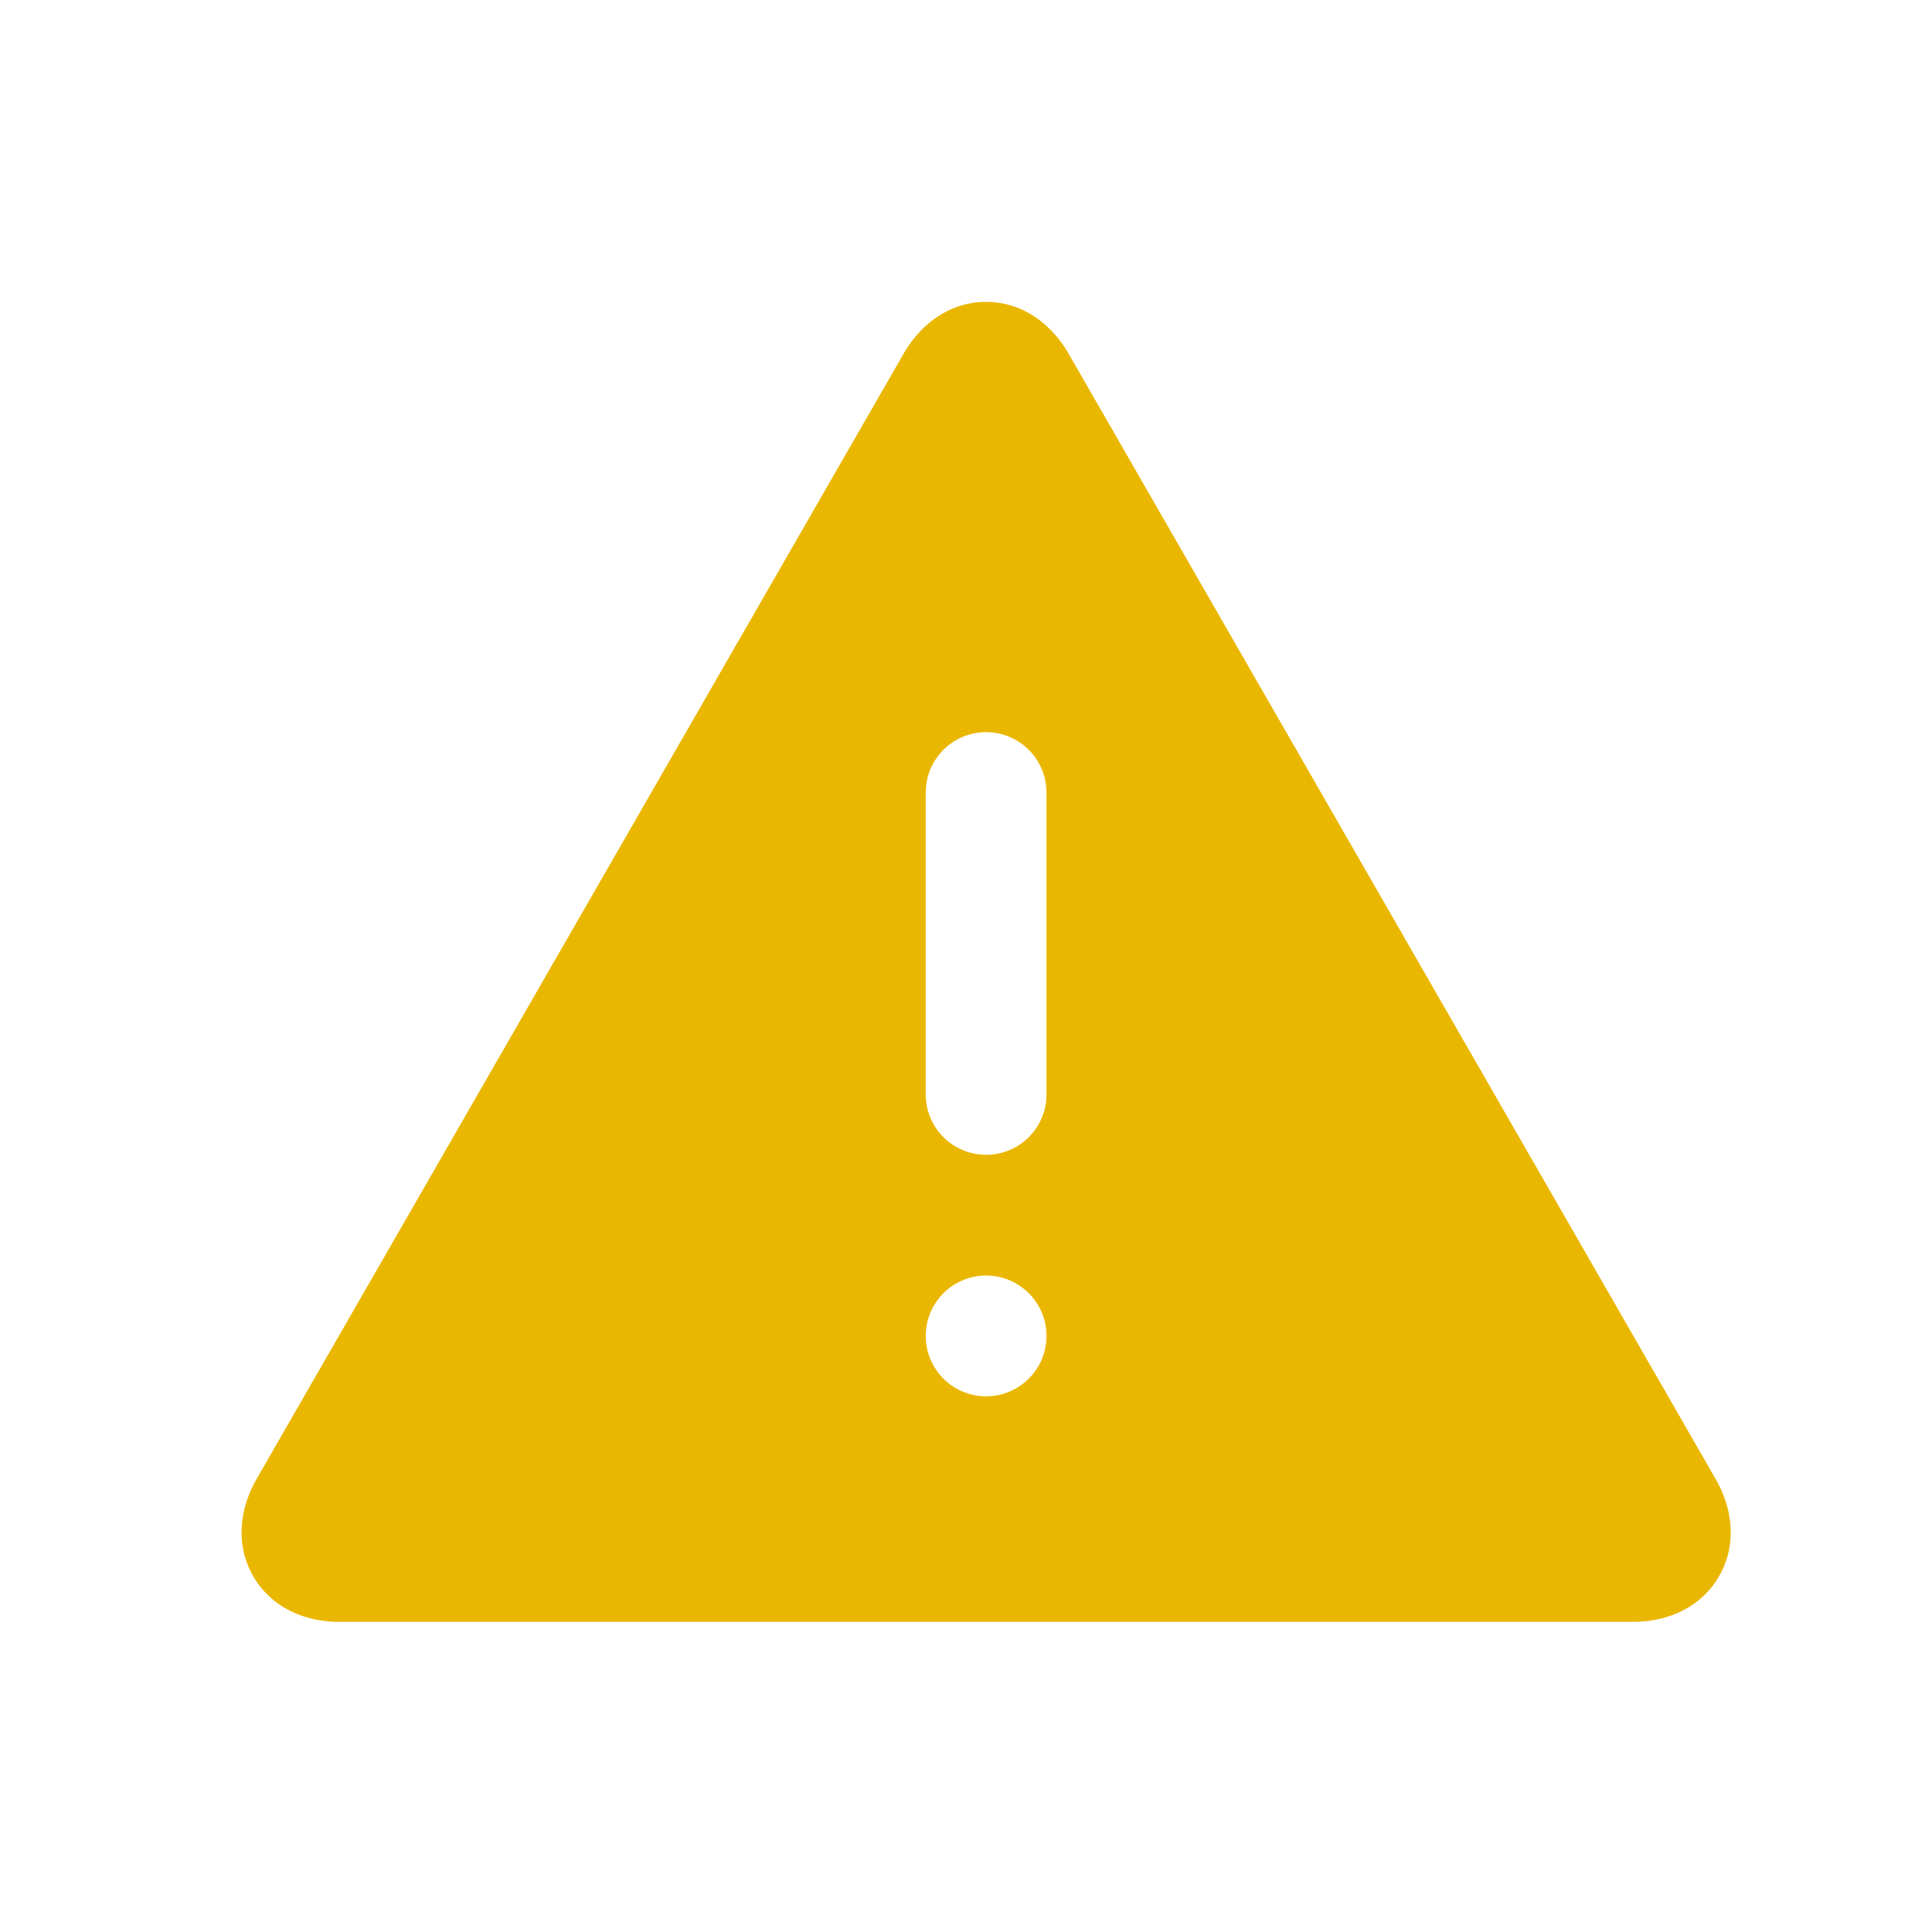 <?xml version="1.0" standalone="no"?><!DOCTYPE svg PUBLIC "-//W3C//DTD SVG 1.1//EN" "http://www.w3.org/Graphics/SVG/1.1/DTD/svg11.dtd"><svg t="1748500609815" class="icon" viewBox="0 0 1024 1024" version="1.1" xmlns="http://www.w3.org/2000/svg" p-id="26094" xmlns:xlink="http://www.w3.org/1999/xlink" width="200" height="200"><path d="M522.656 676.064a32 32 0 1 1 0 64 32 32 0 0 1 0-64z m-32-256a32 32 0 1 1 64 0v160a32 32 0 1 1-64 0v-160z m418.528 363.584L566.528 187.712c-10.112-17.6-26.112-27.712-43.872-27.712s-33.728 10.08-43.872 27.712L136.16 783.616c-10.112 17.6-10.816 36.512-1.92 51.84 8.864 15.36 25.568 24.16 45.76 24.16h685.344c20.224 0 36.896-8.768 45.76-24.128 8.928-15.36 8.224-34.272-1.92-51.84z" fill="#eab700" p-id="26095"></path></svg>
